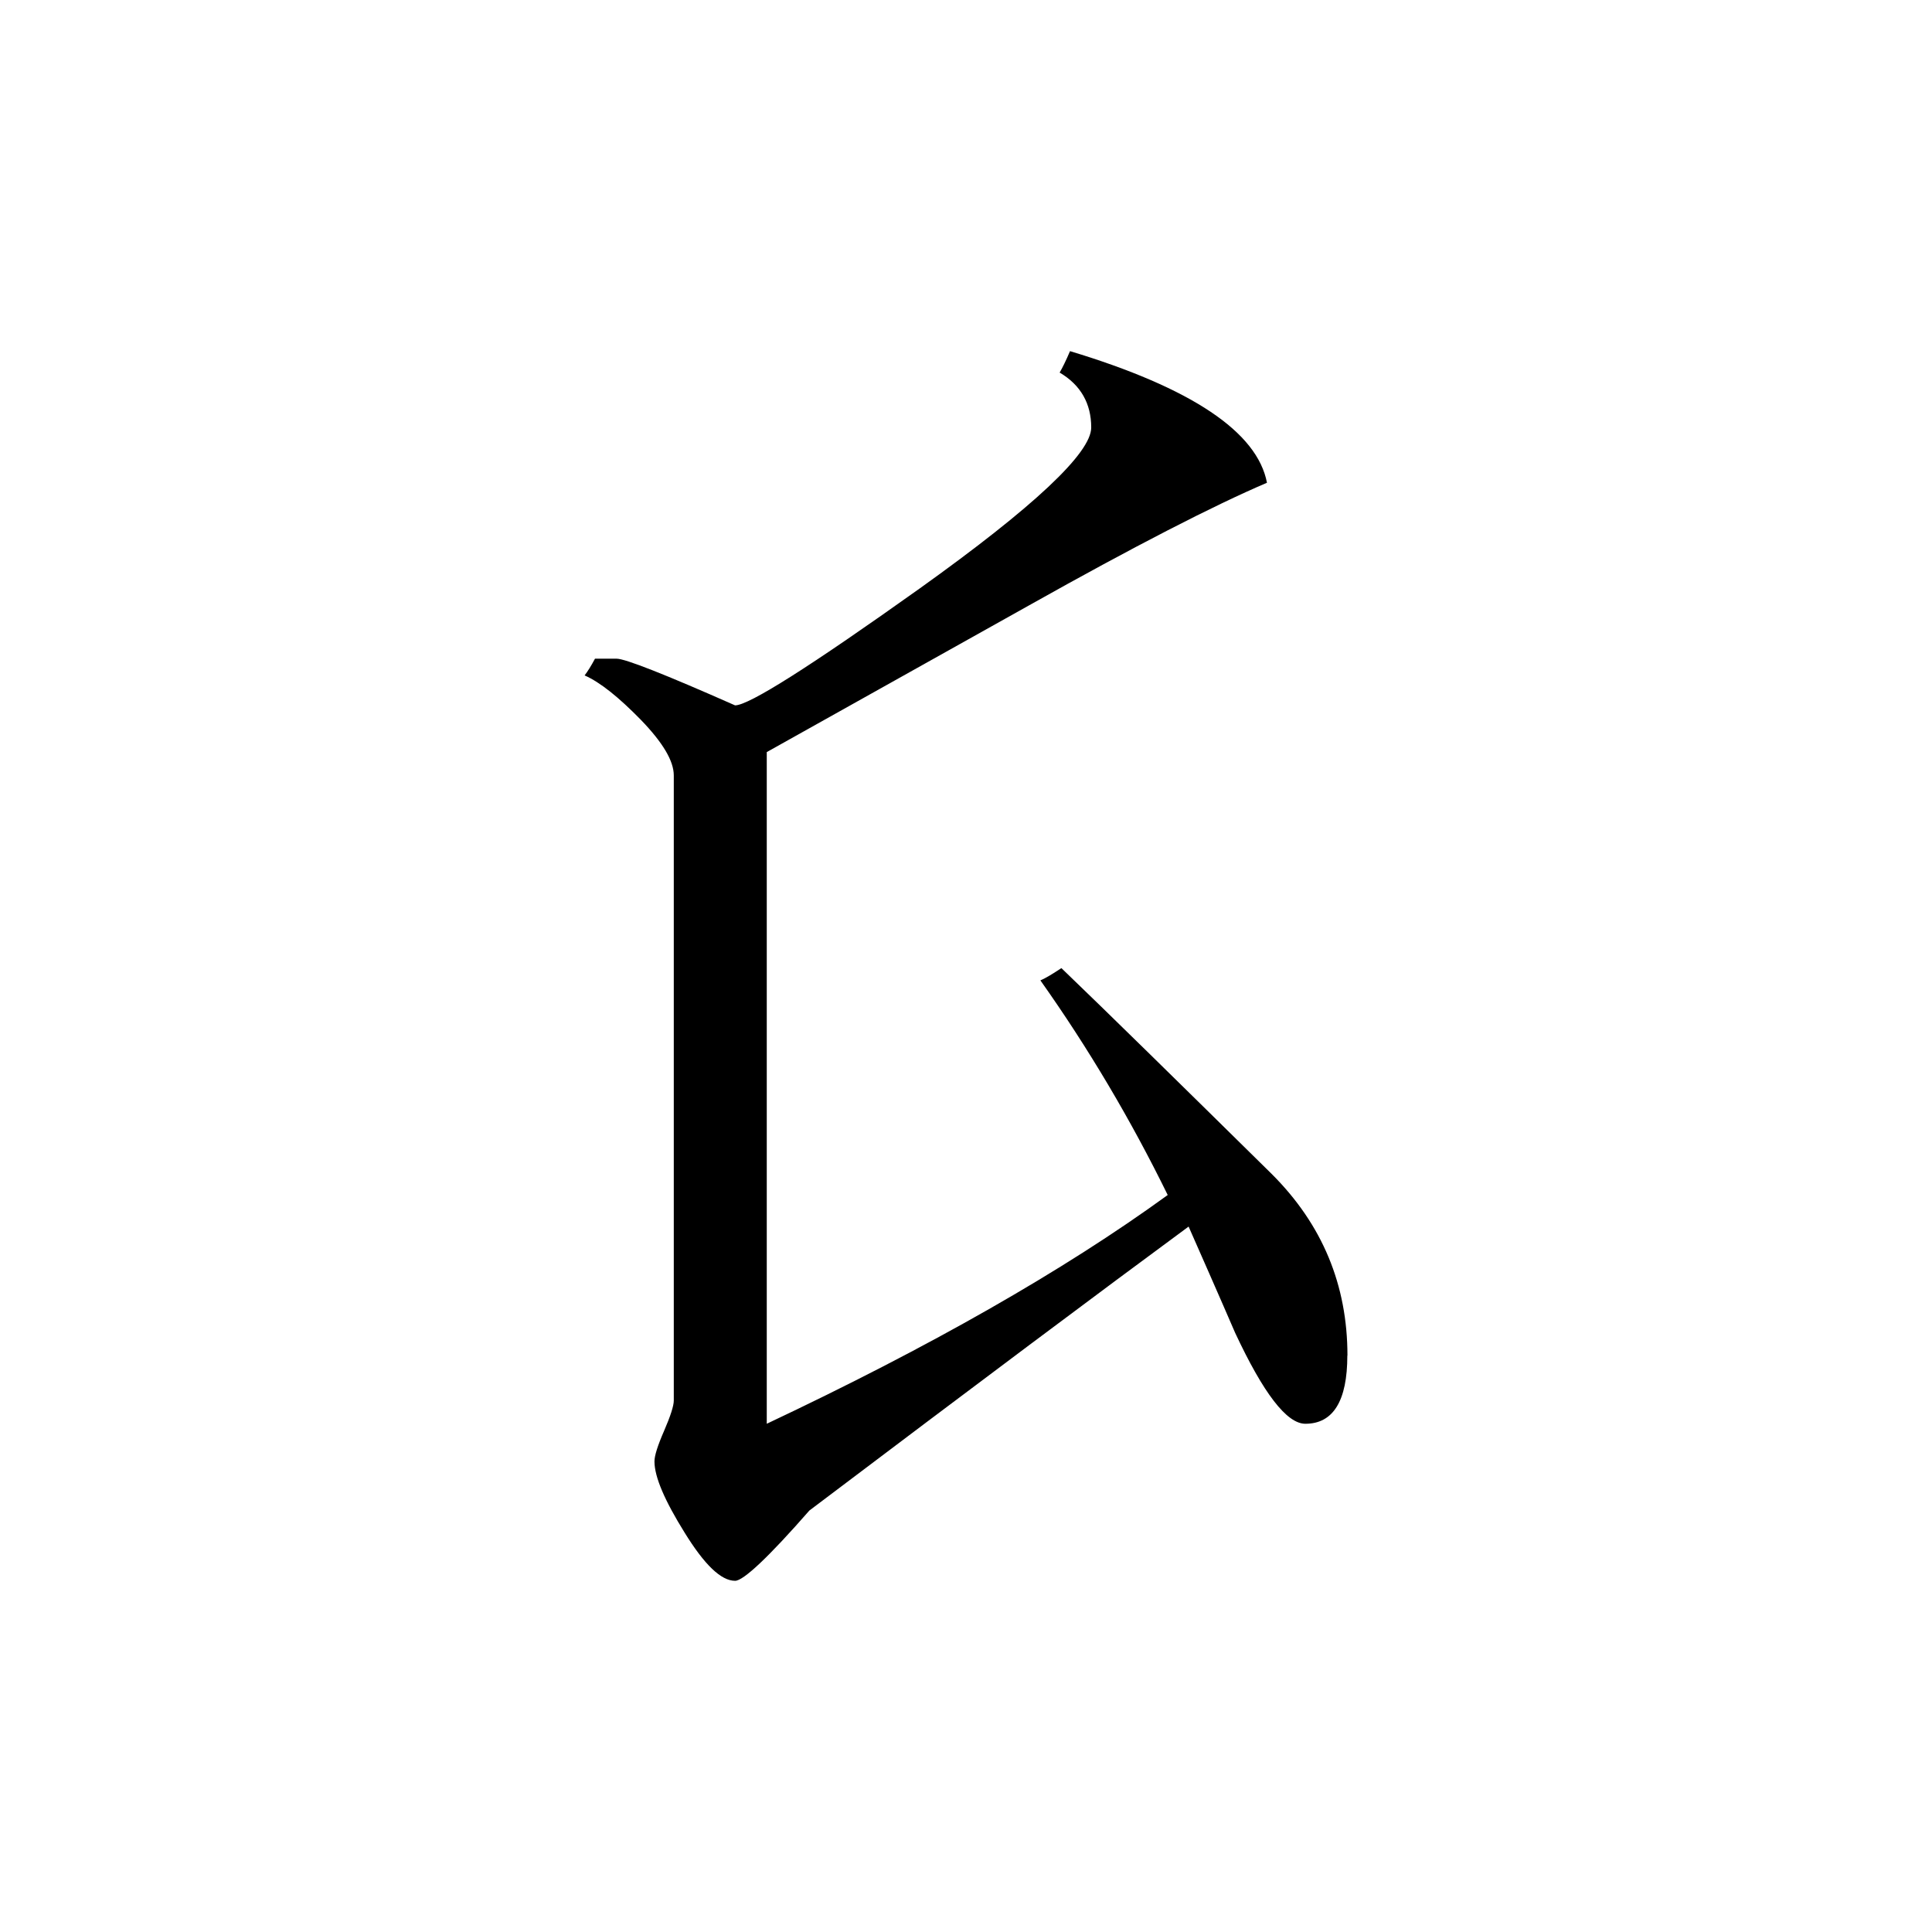 <svg viewBox="4 4 32 32" xmlns="http://www.w3.org/2000/svg"><path d="m26.316 26.453c0 .75-.234 1.129-.695 1.129-.309 0-.695-.504-1.164-1.508 0 0-.254-.59-.77-1.758-1.422 1.047-3.52 2.617-6.281 4.703-.676.773-1.094 1.164-1.23 1.164-.234 0-.508-.266-.836-.797-.328-.527-.5-.922-.5-1.18 0-.094.051-.258.16-.508.105-.242.16-.414.16-.5v-10.355c0-.238-.18-.543-.547-.922-.363-.371-.672-.621-.93-.734.051-.066.109-.16.172-.277h.359c.141 0 .797.258 1.961.773.23 0 1.25-.648 3.055-1.934 1.895-1.355 2.844-2.246 2.844-2.668 0-.395-.172-.703-.523-.91.043-.074.102-.191.172-.355 2.016.609 3.102 1.34 3.262 2.18-.879.375-2.203 1.055-3.941 2.031l-4.344 2.43v11.125c2.691-1.27 4.91-2.531 6.641-3.789-.609-1.242-1.312-2.43-2.109-3.555.094-.039.211-.113.348-.203.777.746 1.934 1.883 3.48 3.406.844.84 1.258 1.844 1.258 3.012zm0 0"/></svg>